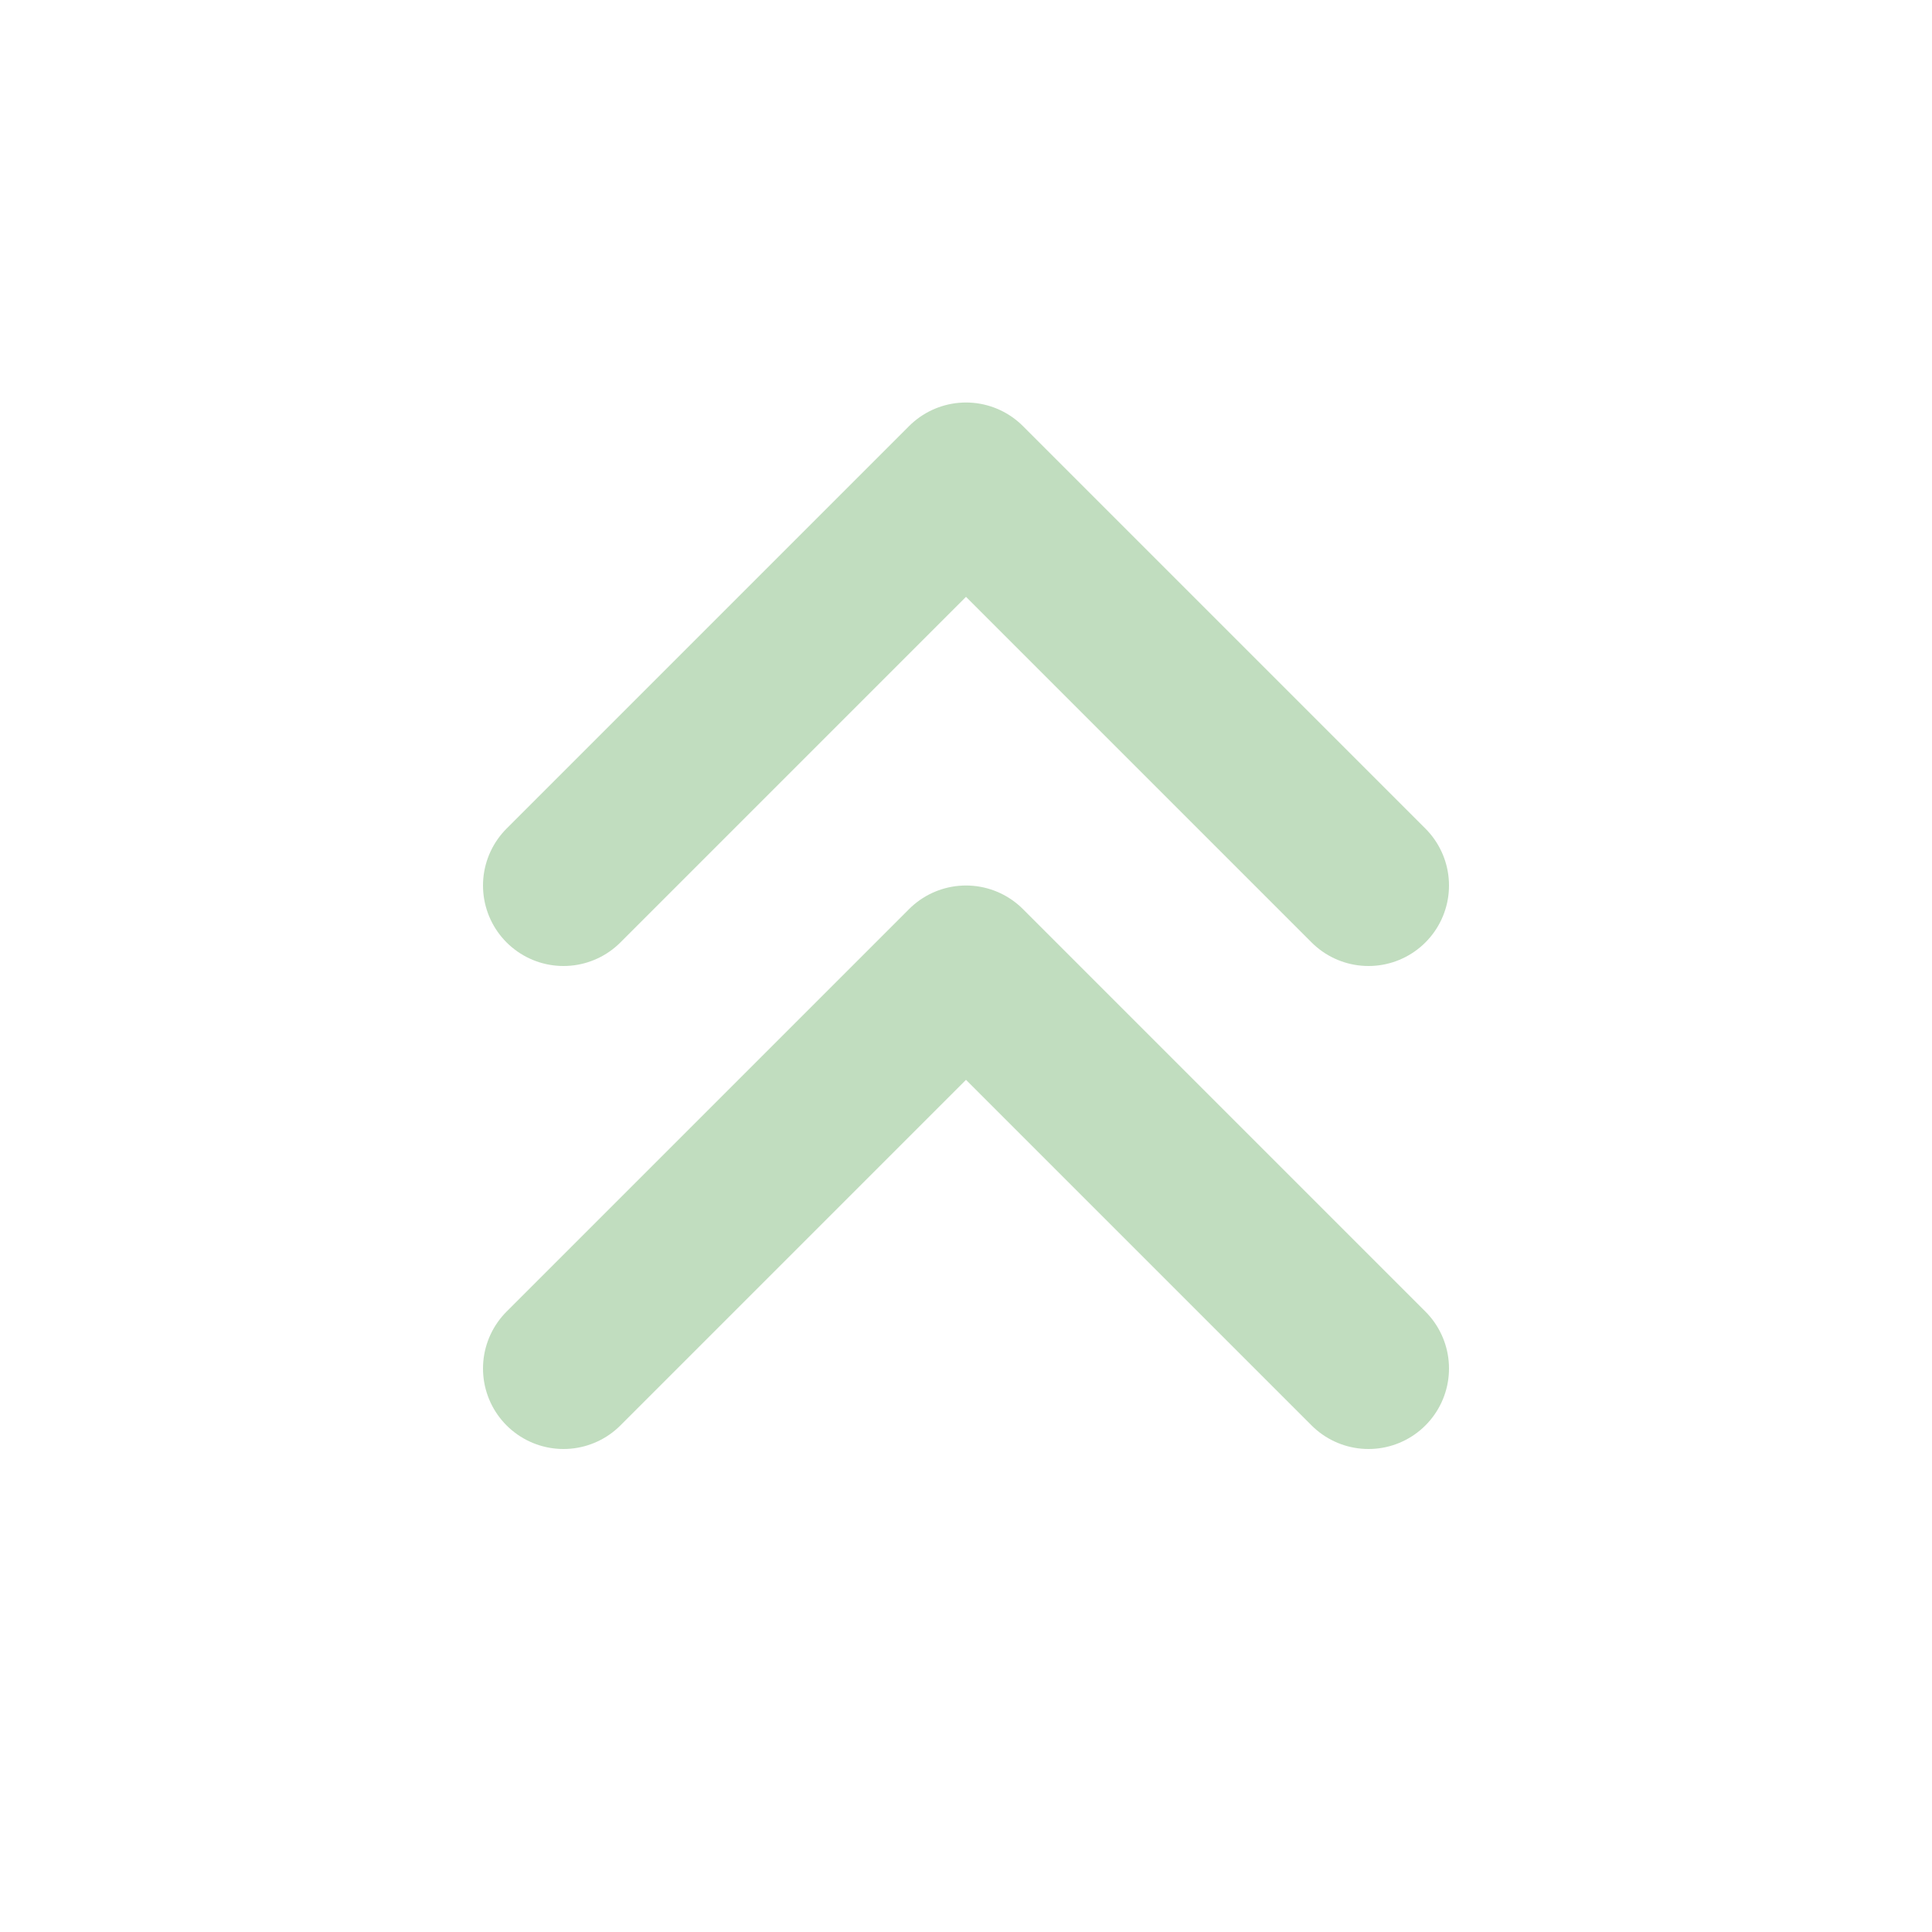 <svg role="img" xmlns="http://www.w3.org/2000/svg" width="48px" height="48px" viewBox="0 0 24 24" aria-labelledby="chevronsUpIconTitle" stroke="#c1ddbf" stroke-width="2" stroke-linecap="round" stroke-linejoin="round" fill="none" color="#c1ddbf"> <title id="chevronsUpIconTitle">Chevrons Up</title> <polyline points="7 11 12 6 17 11 17 11"/> <polyline points="7 17 12 12 17 17 17 17"/> </svg>